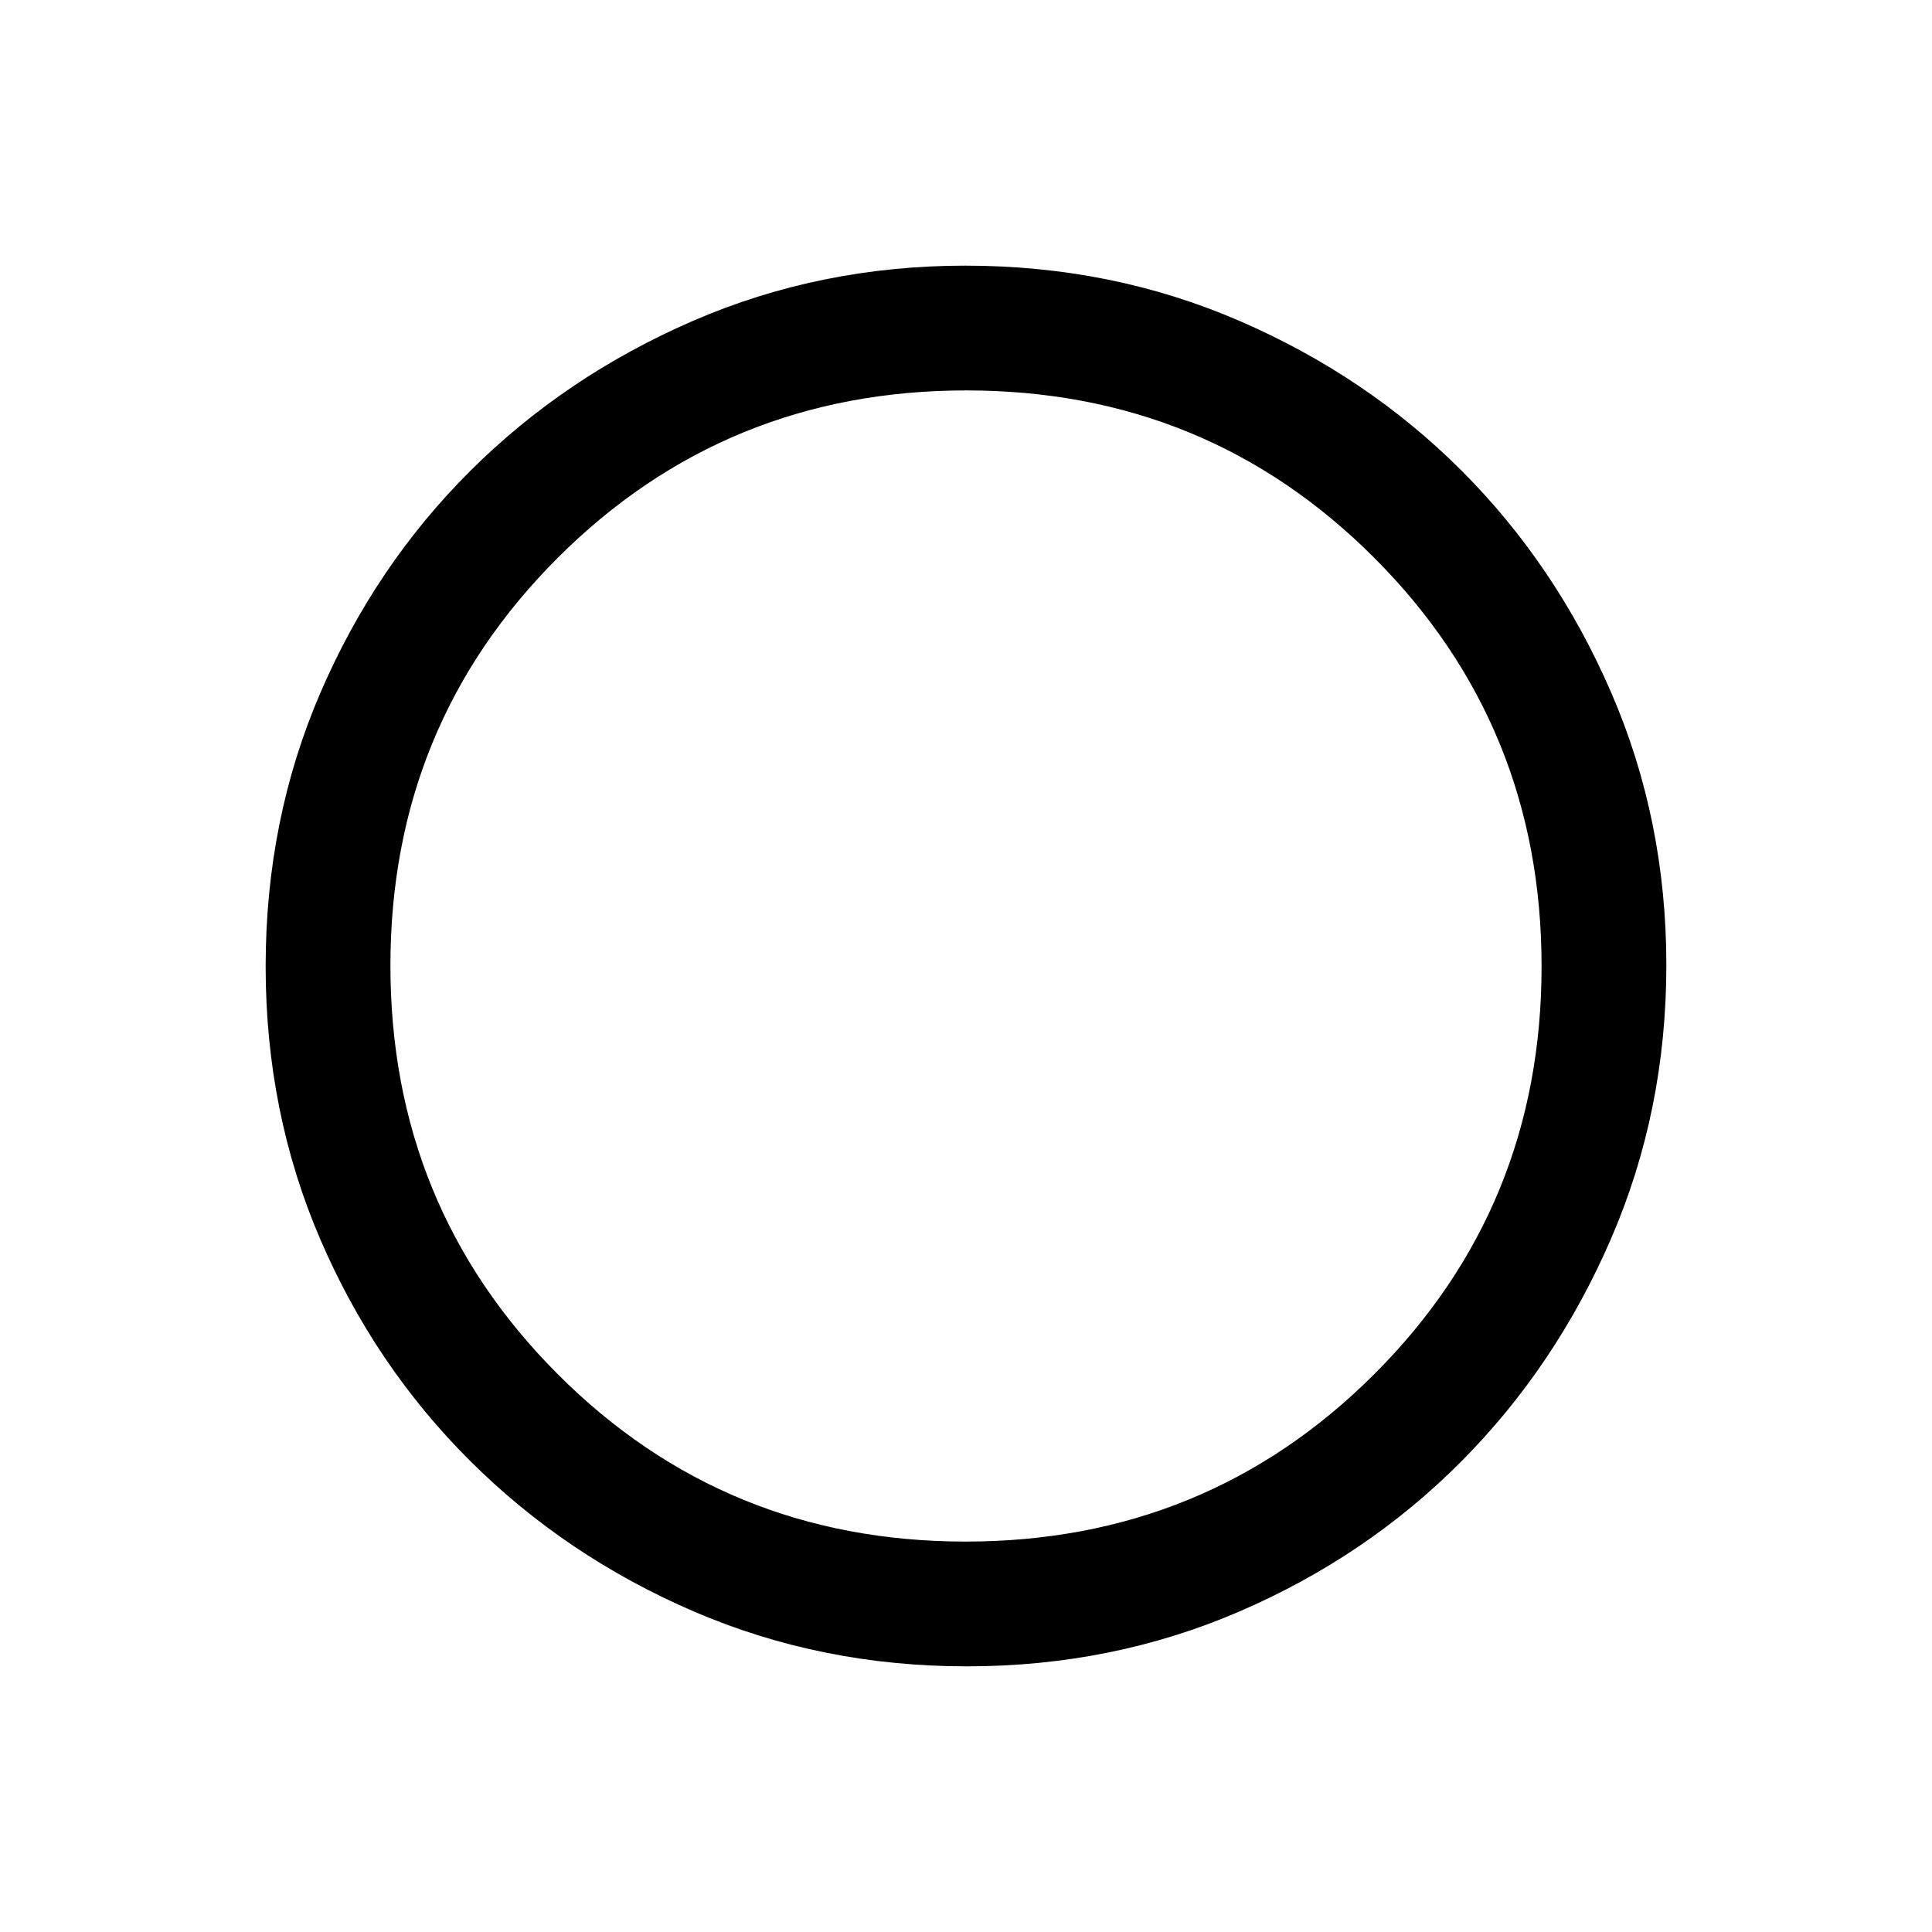 <svg xmlns="http://www.w3.org/2000/svg" height="48" viewBox="0 -960 960 960" width="48"><path d="M480.41-132q-72.4 0-135.77-27.32-63.36-27.32-110.91-74.64t-74.64-110.37Q132-407.38 132-479.72q0-73.02 27.27-136.19 27.26-63.16 74.45-110.14 47.19-46.98 110.52-74.47Q407.57-828 479.71-828q72.79 0 136.18 27.45 63.38 27.45 110.3 74.36 46.91 46.92 74.36 110.22Q828-552.68 828-480.41q0 72.4-27.48 135.91-27.49 63.51-74.47 110.74-46.98 47.23-110.17 74.49Q552.68-132 480.41-132Zm-.59-62q119.68 0 202.93-83.07Q766-360.15 766-479.82q0-119.68-83.07-202.93Q599.85-766 480.18-766q-119.68 0-202.93 83.07Q194-599.85 194-480.18q0 119.68 83.07 202.93Q360.15-194 479.82-194Z"/></svg>